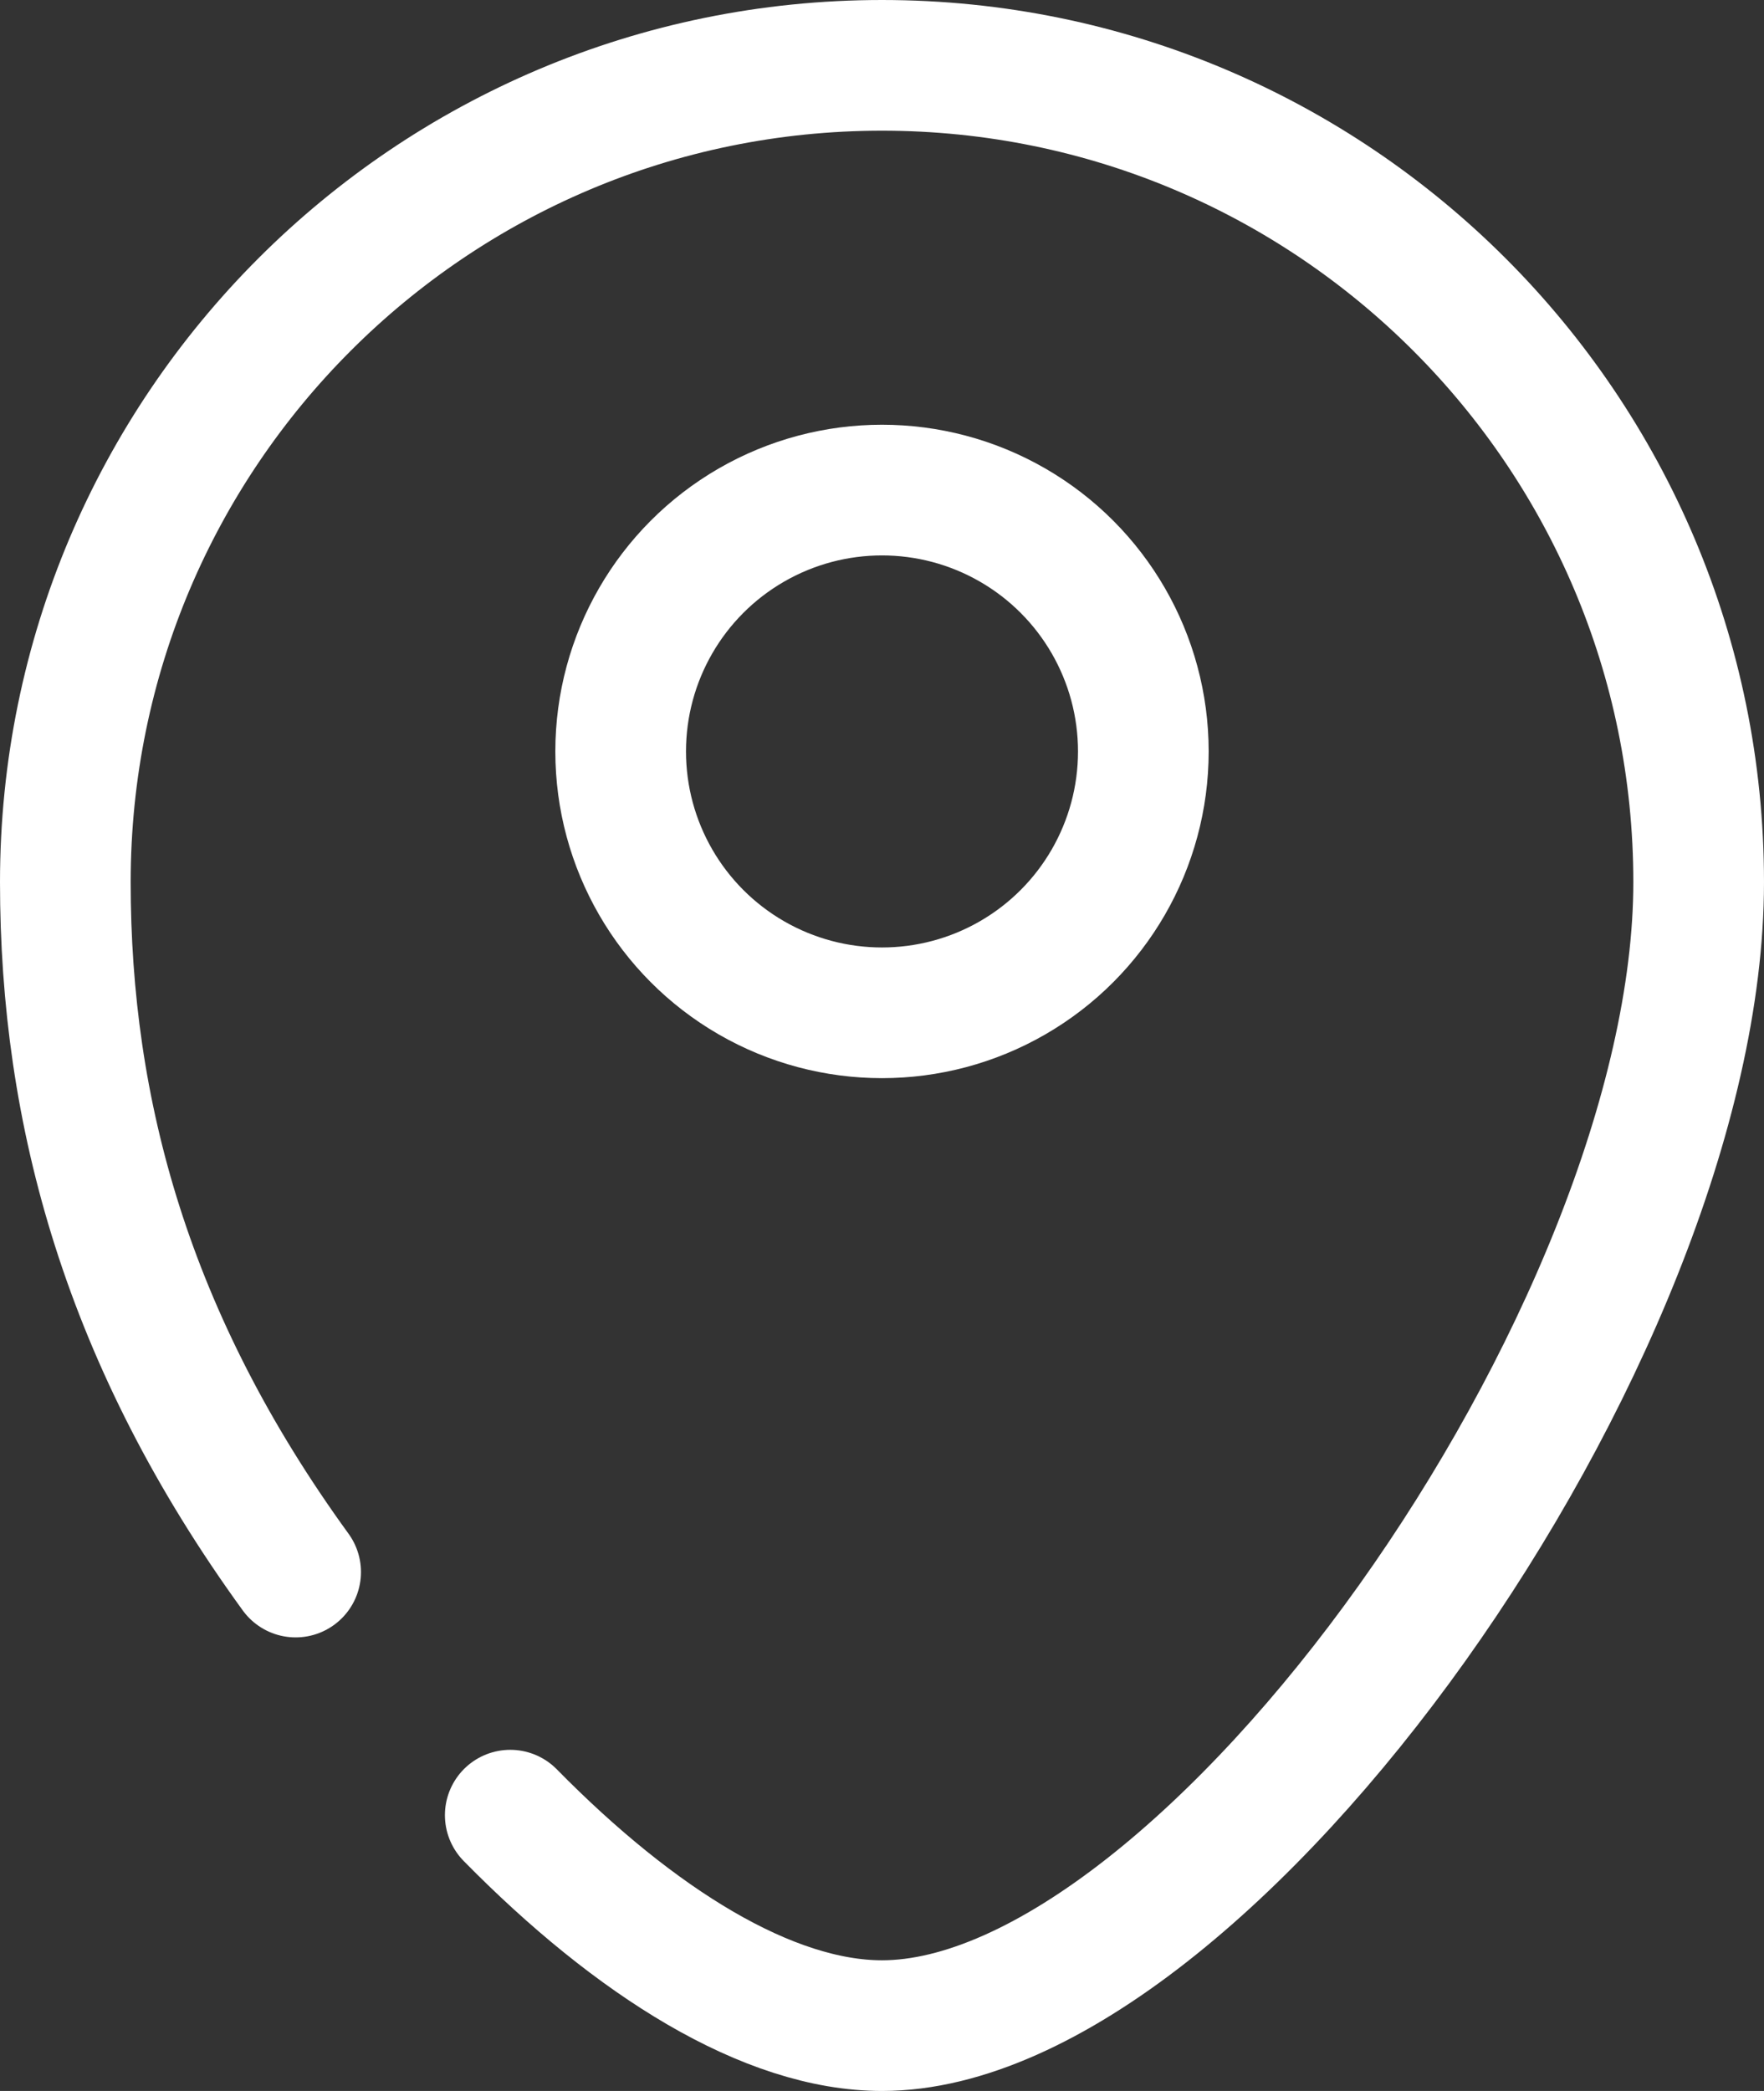 <svg xmlns="http://www.w3.org/2000/svg" xmlns:xlink="http://www.w3.org/1999/xlink" preserveAspectRatio="xMidYMid" width="54" height="64" viewBox="0 0 54 64">
  <rect x="0" y="0" width="54" height="64" fill="#333333" stroke="none"/>
  <defs>
    <style>
      .cls-1, .cls-2 {
        stroke: #fff;
        stroke-linecap: round;
        stroke-width: 4px;
        fill: none;
      }

      .cls-1 {
        fill-rule: evenodd;
      }
    </style>
  </defs>
  <g>
    <path d="M9.050,48.117 C3.898,41.021 2.000,34.048 2.000,27.000 C2.000,13.193 13.193,2.000 27.000,2.000 C40.807,2.000 52.000,13.193 52.000,27.000 C52.000,40.807 36.948,62.000 27.000,62.000 C23.521,62.000 19.452,59.456 15.620,55.558 " class="cls-1"/>
    <circle cx="27" cy="23" r="8" class="cls-2"/>
  </g>
</svg>
